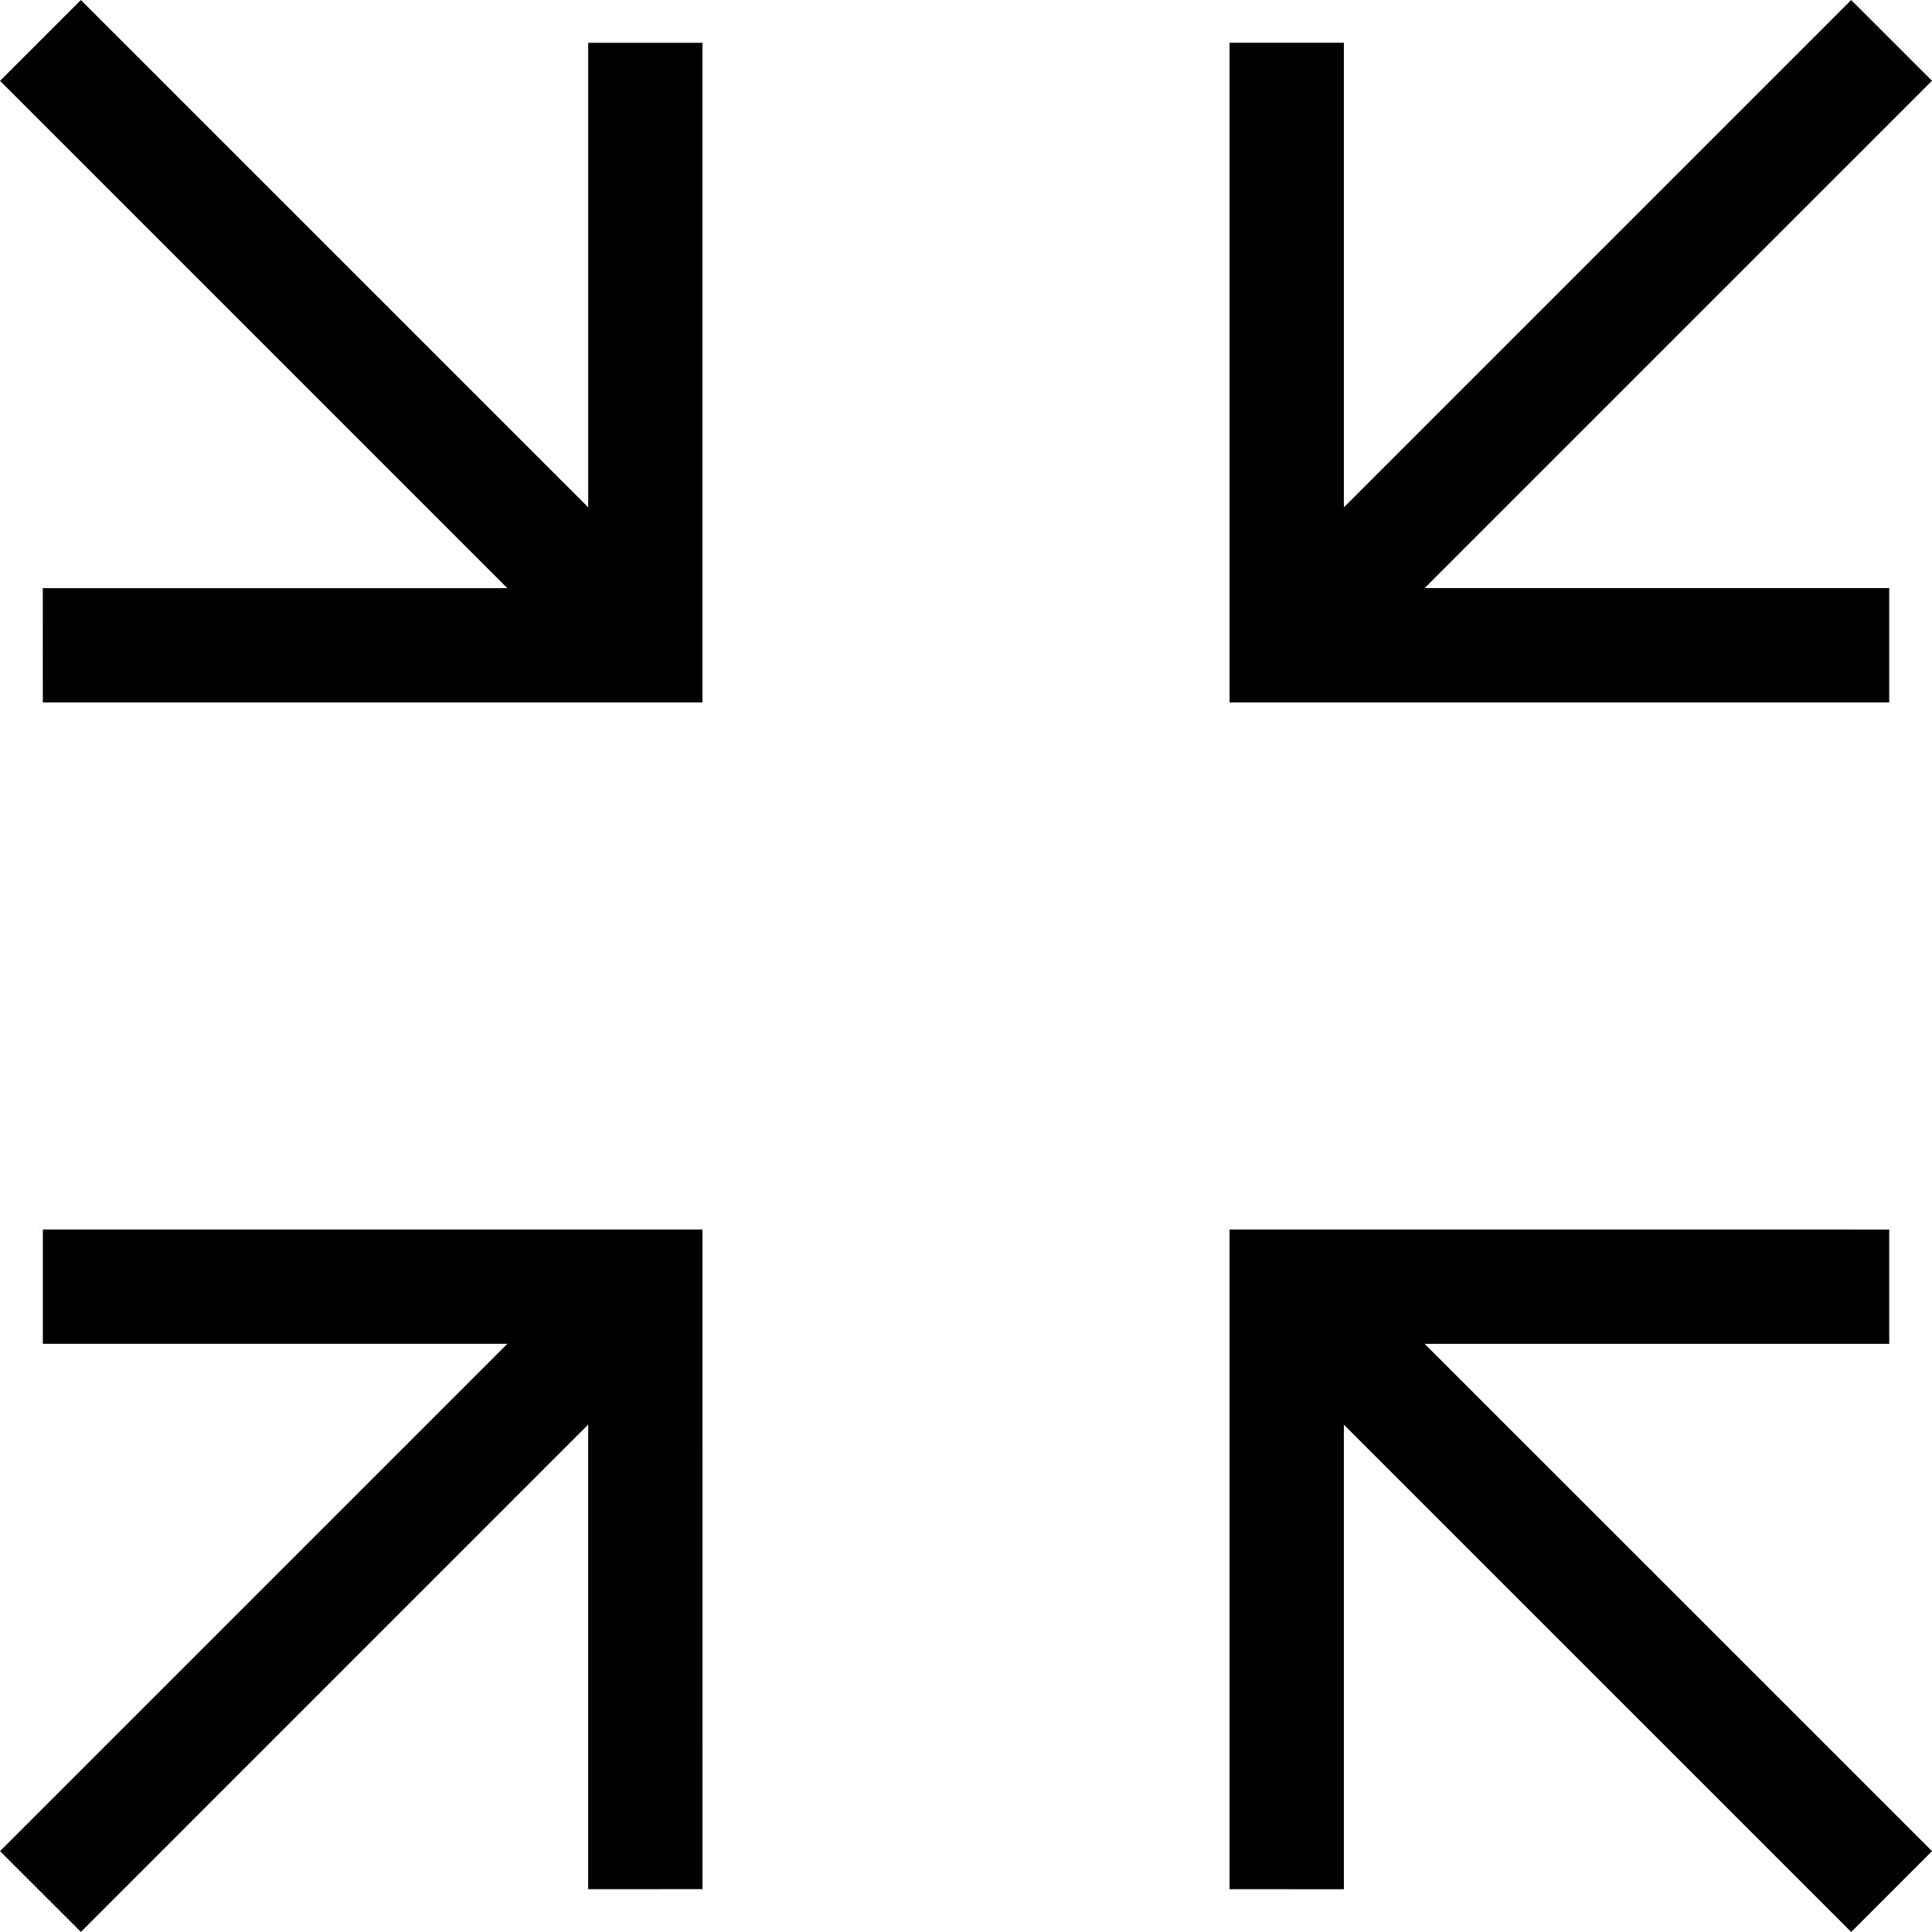 <!--?xml version="1.0" encoding="utf-8"?-->
<!-- Generator: Adobe Illustrator 18.1.1, SVG Export Plug-In . SVG Version: 6.00 Build 0)  -->

<svg version="1.1" id="_x32_" xmlns="http://www.w3.org/2000/svg" xmlns:xlink="http://www.w3.org/1999/xlink" x="0px" y="0px" viewBox="0 0 512 512" style="width: 256px; height: 256px; opacity: 1;" xml:space="preserve">
<style type="text/css">
	.st0{fill:#4B4B4B;}
</style>
<g>
	<polygon class="st0" points="500.66,155.854 377.547,155.854 511.993,21.418 490.574,0.008 356.137,134.444 356.137,11.331 
		325.844,11.339 325.844,186.147 500.66,186.147 	" style="fill: rgb(0, 0, 0);"></polygon>
	<polygon class="st0" points="377.547,356.129 500.66,356.129 500.66,325.844 325.844,325.837 325.844,500.653 356.137,500.668 
		356.137,377.555 490.59,511.992 512,490.565 	" style="fill: rgb(0, 0, 0);"></polygon>
	<polygon class="st0" points="11.34,155.863 11.348,186.155 186.156,186.155 186.156,11.347 155.88,11.339 155.88,134.444 
		21.434,0.008 0.016,21.426 134.453,155.863 	" style="fill: rgb(0, 0, 0);"></polygon>
	<polygon class="st0" points="11.355,325.837 11.355,356.121 134.453,356.121 0,490.565 21.442,511.984 155.871,377.539 
		155.871,500.653 186.171,500.644 186.164,325.837 	" style="fill: rgb(0, 0, 0);"></polygon>
</g>
</svg>
